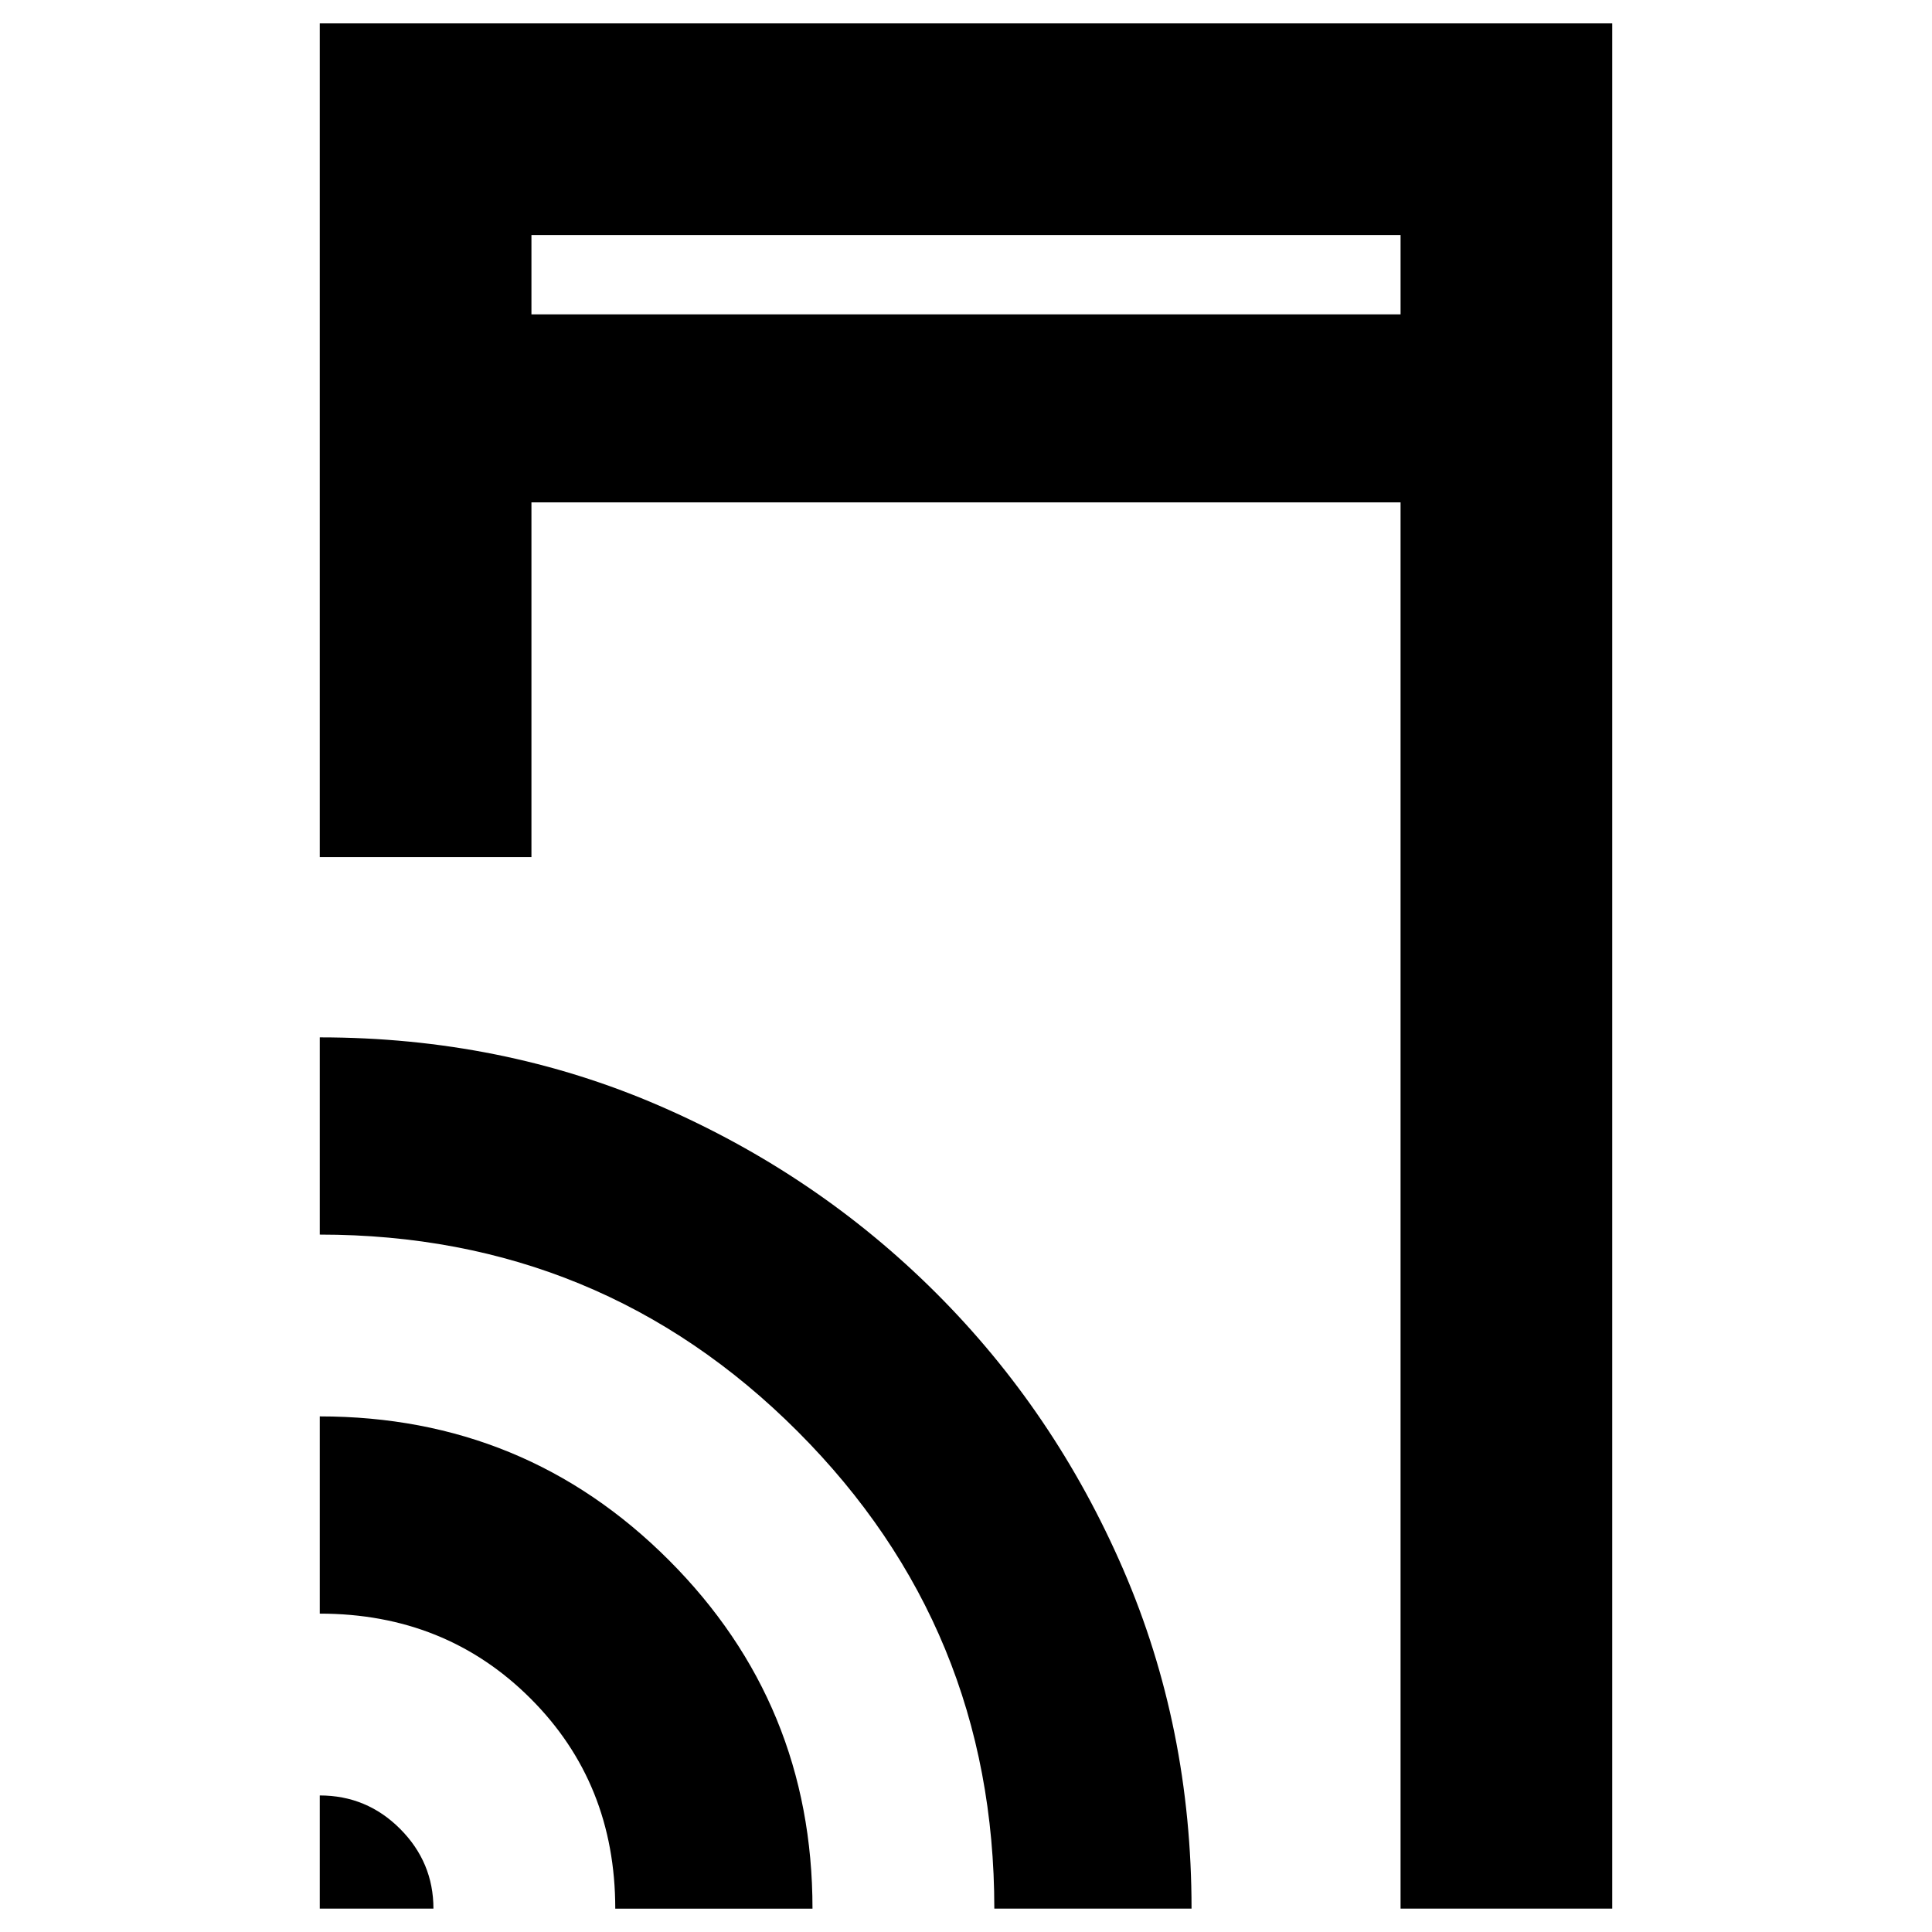 <svg xmlns="http://www.w3.org/2000/svg" height="20" viewBox="0 -960 960 960" width="20"><path d="M158.89-534.13v-414.26h642.22v936.78H695.93v-698.76H264.07v176.24H158.89Zm0 522.52v-56.24q23.35 0 39.91 16.59 16.57 16.6 16.57 39.65h-56.48Zm146.83 0q0-62.43-42.2-104.51-42.19-42.08-104.63-42.08v-98q102.09 0 173.46 71.42t71.37 173.17h-98Zm188.35 0q0-139.32-97.74-237.13-97.73-97.8-237.44-97.8v-98q90.28 0 168.62 33.93 78.33 33.94 137.51 92.99 59.18 59.06 93.11 137.47 33.94 78.41 33.94 168.54h-98Zm-230-792.17h431.86v-39.44H264.07v39.44Zm0 0v-39.44 39.44Z"/></svg>